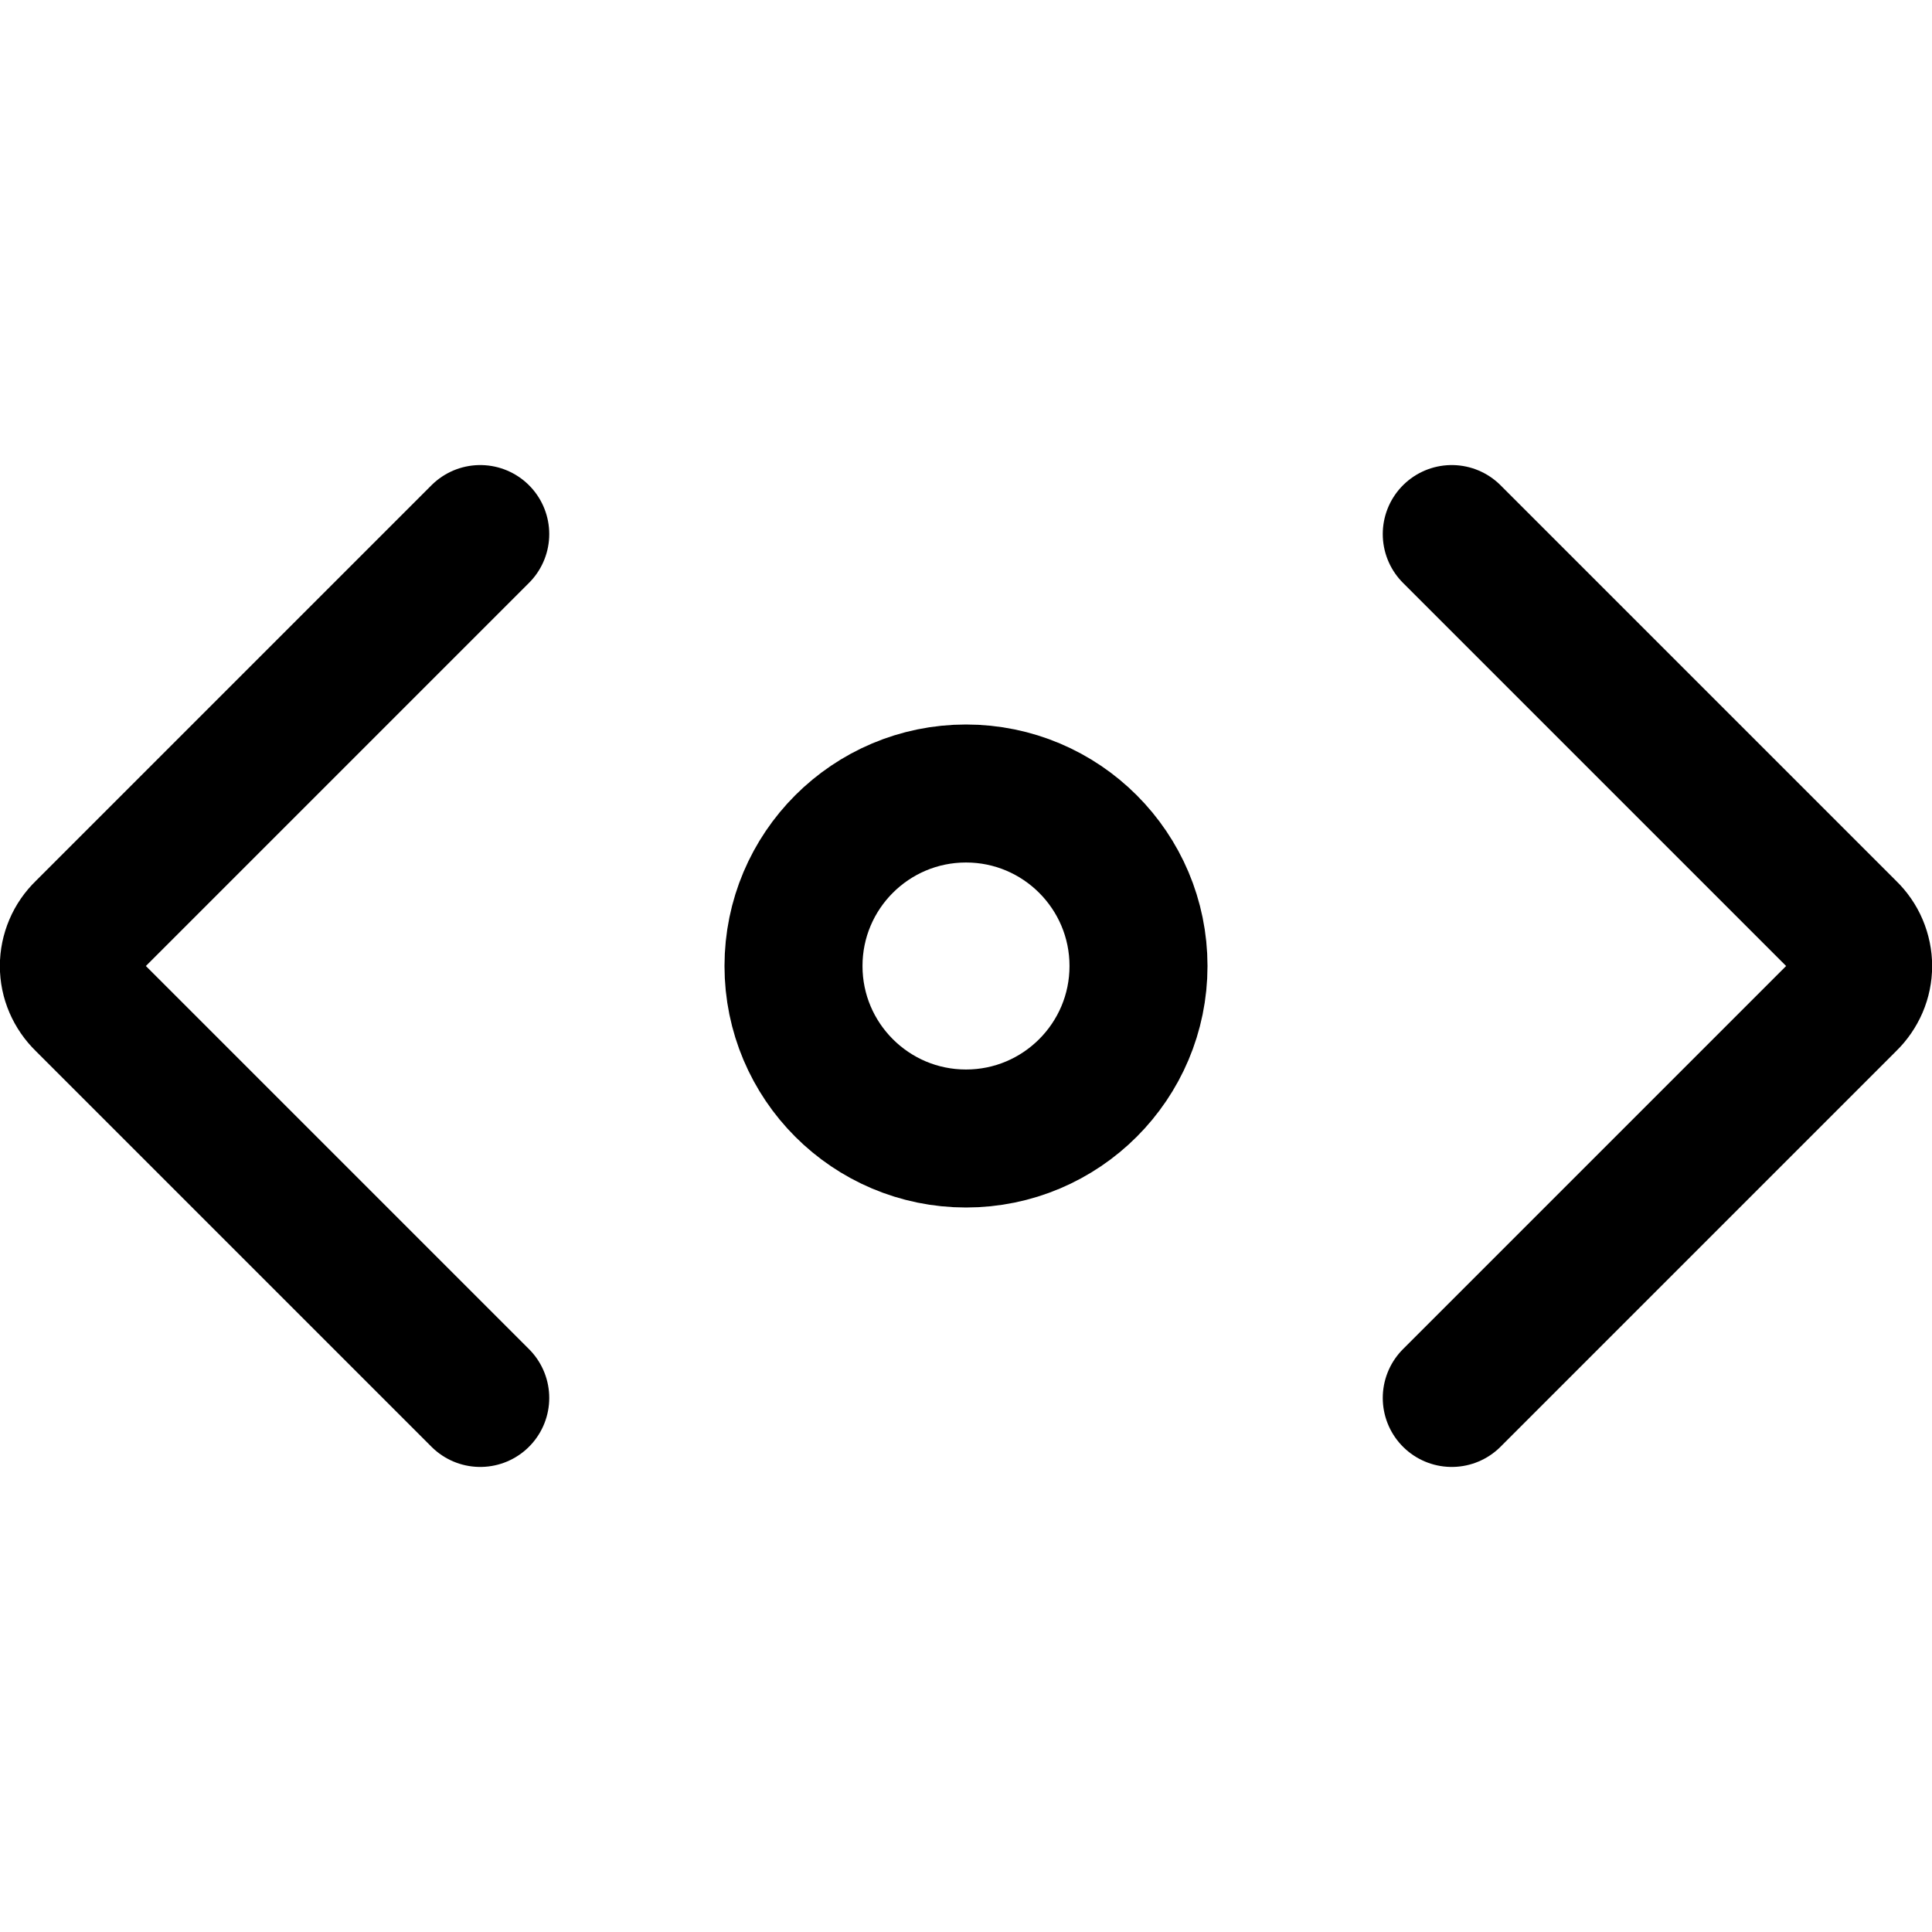 <svg xmlns="http://www.w3.org/2000/svg" fill="none" viewBox="0 0 14 14"><g id="horizonal-scroll--move-scroll-horizonal"><path id="Vector" stroke="#000000" stroke-linecap="round" stroke-linejoin="round" d="m3.48 3.87 -2.87 2.87c-0.035 0.034 -0.063 0.074 -0.082 0.119 -0.019 0.045 -0.029 0.093 -0.029 0.141 0 0.049 0.01 0.097 0.029 0.141s0.047 0.085 0.082 0.119L3.48 10.13" stroke-width="1"></path><path id="Vector_2" stroke="#000000" stroke-linecap="round" stroke-linejoin="round" d="m10.52 3.87 2.87 2.87c0.035 0.034 0.063 0.074 0.082 0.119 0.019 0.045 0.029 0.093 0.029 0.141 0 0.049 -0.01 0.097 -0.029 0.141s-0.047 0.085 -0.082 0.119l-2.87 2.87" stroke-width="1"></path><path id="Vector_3" stroke="#000000" stroke-linecap="round" stroke-linejoin="round" d="M7 8.25c0.69 0 1.25 -0.56 1.25 -1.25S7.69 5.75 7 5.75 5.75 6.31 5.75 7 6.31 8.25 7 8.25Z" stroke-width="1"></path></g></svg>